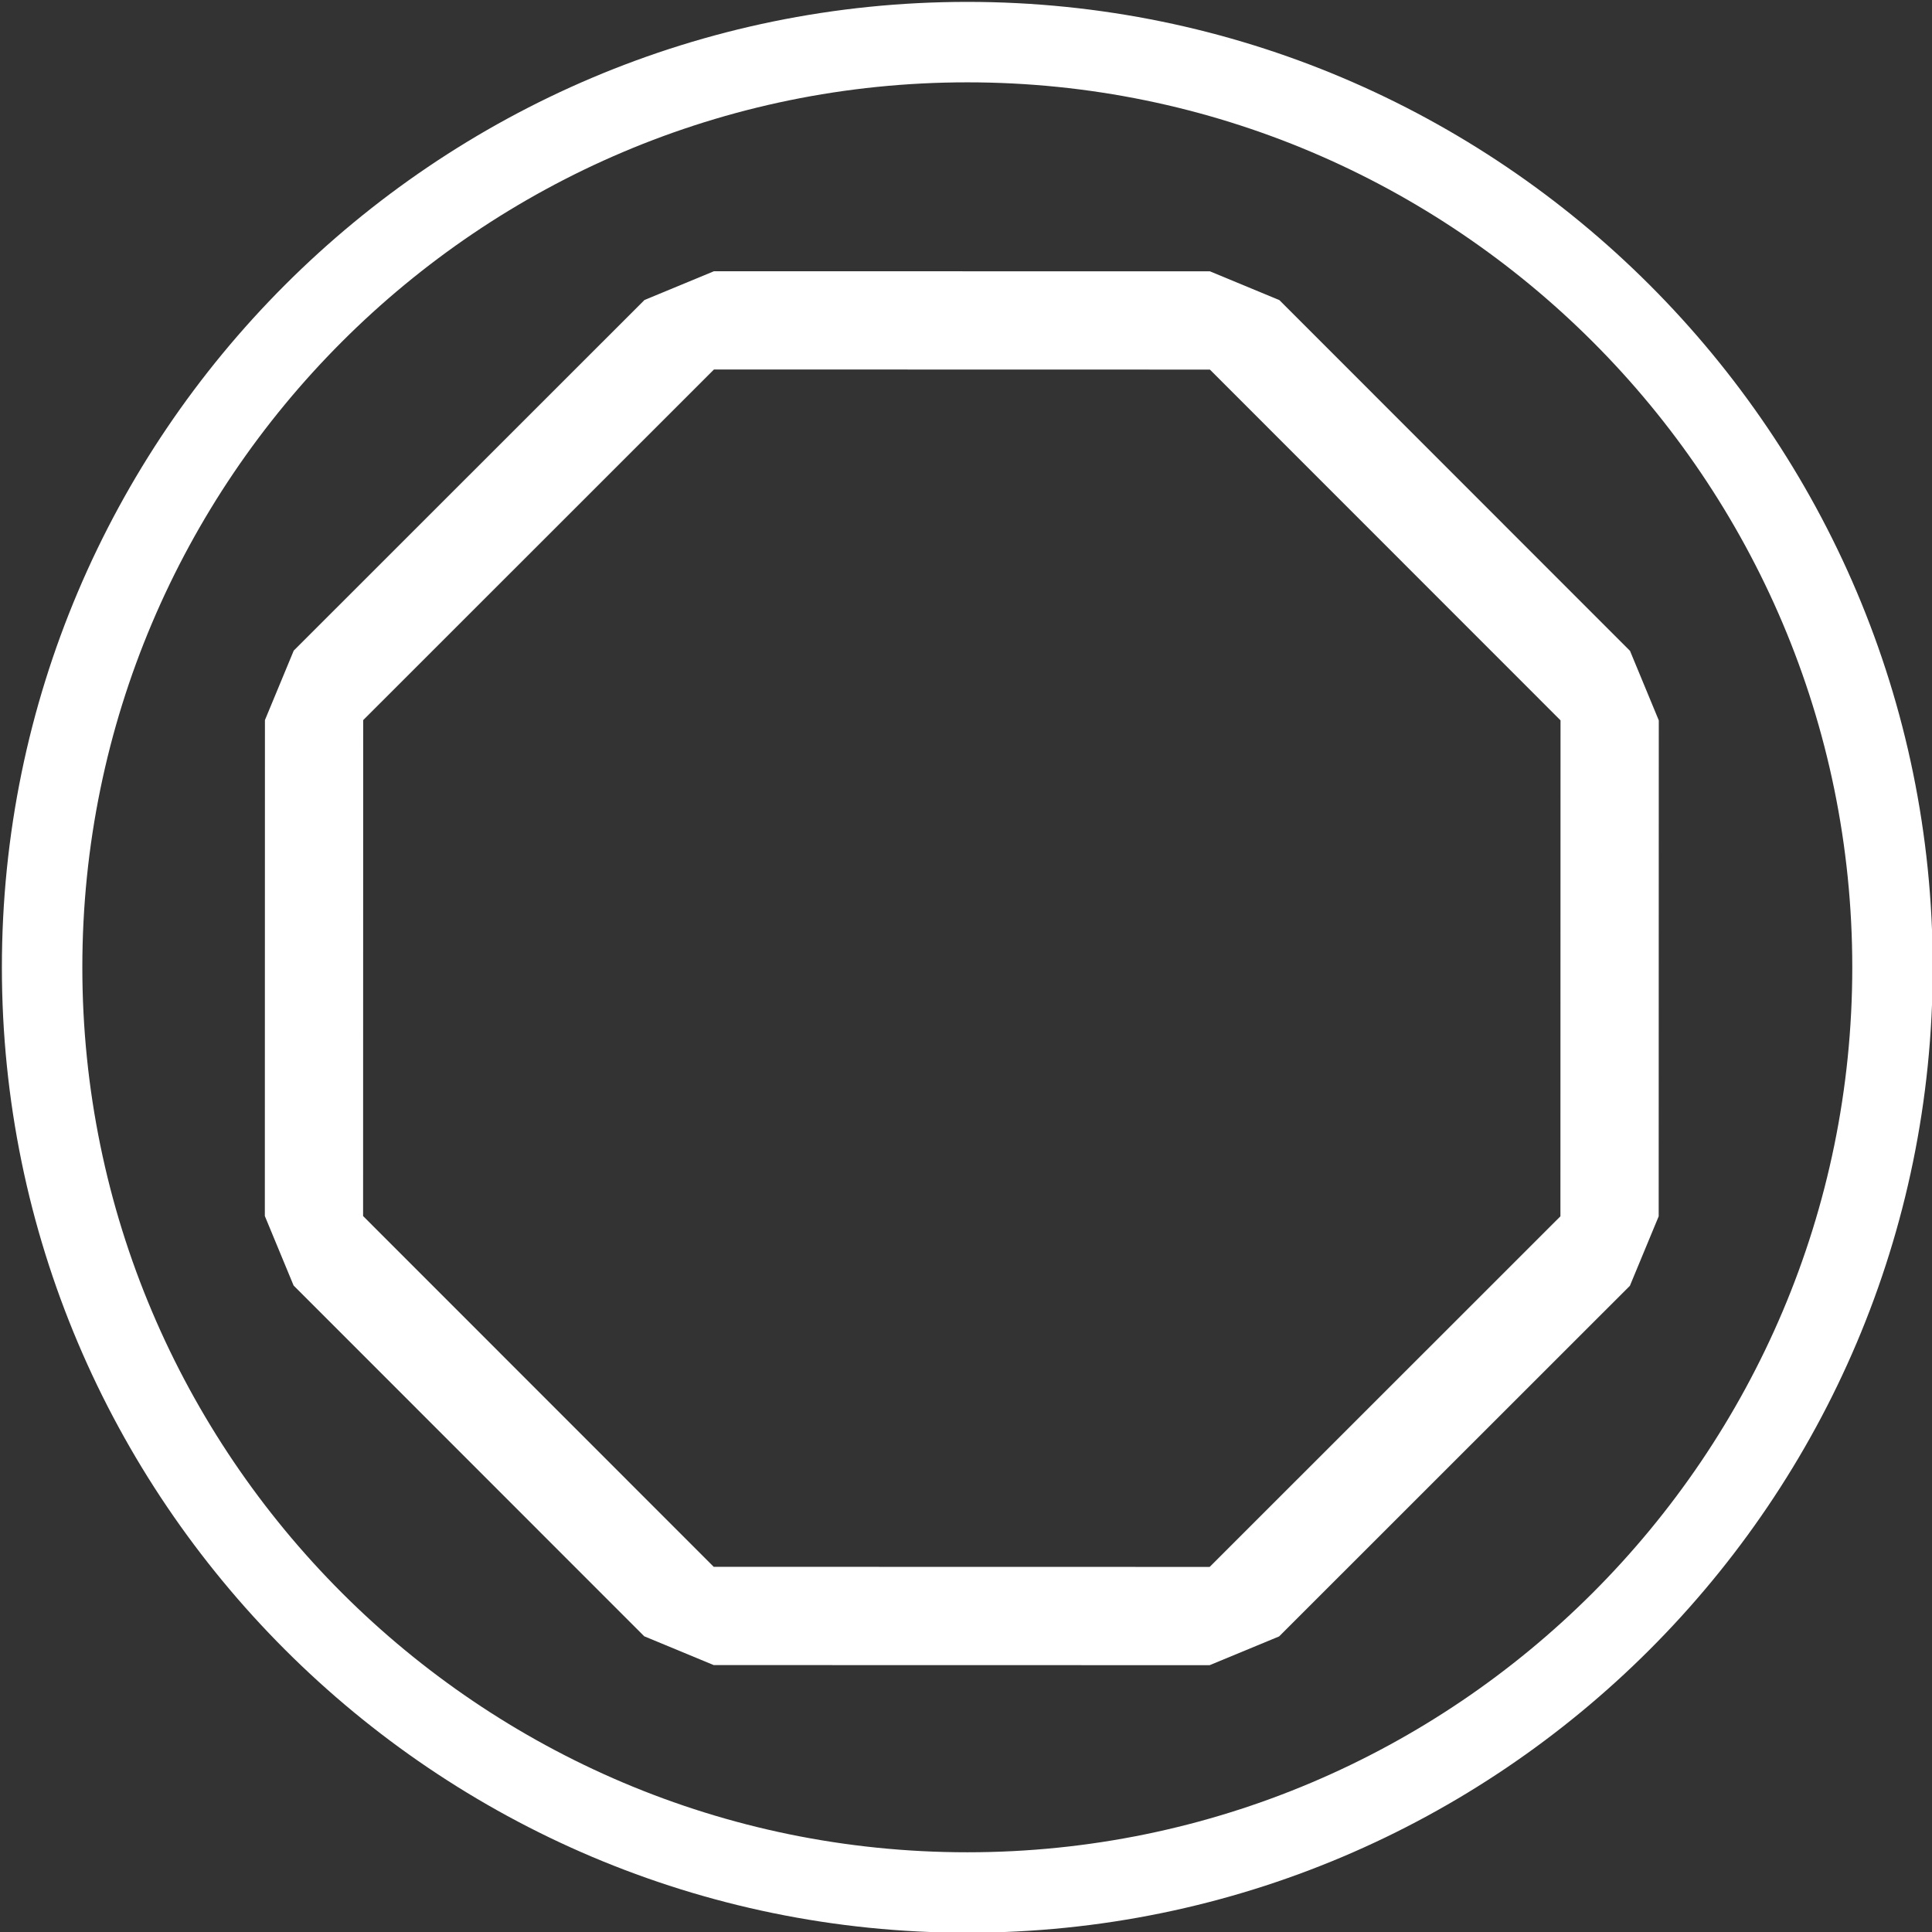 <?xml version="1.0" encoding="UTF-8" standalone="no"?>
<!DOCTYPE svg PUBLIC "-//W3C//DTD SVG 1.1//EN" "http://www.w3.org/Graphics/SVG/1.1/DTD/svg11.dtd">
<svg width="100%" height="100%" viewBox="0 0 295 295" version="1.1" xmlns="http://www.w3.org/2000/svg" xmlns:xlink="http://www.w3.org/1999/xlink" xml:space="preserve" xmlns:serif="http://www.serif.com/" style="fill-rule:evenodd;clip-rule:evenodd;stroke-linejoin:round;stroke-miterlimit:2;">
    <rect x="0" y="0" width="295" height="295" fill="#333333" stroke="none"/>
    <g>
        <path id="svg_18" d="M147.7,0.288C66.412,0.288 0.288,66.418 0.288,147.7C0.288,228.981 66.412,295.111 147.7,295.111C228.987,295.111 295.111,228.981 295.111,147.7C295.111,66.418 228.987,0.288 147.7,0.288ZM147.7,282.827C73.19,282.827 12.572,222.209 12.572,147.7C12.572,73.19 73.19,12.572 147.7,12.572C222.209,12.572 282.827,73.19 282.827,147.7C282.827,222.209 222.209,282.827 147.7,282.827Z" style="fill:white;fill-rule:nonzero;"/>
        <g transform="matrix(1.116,-0.462,0.462,1.116,-95.174,-10.097)">
            <path d="M139.886,104.067L130.379,104.067L72.456,128.06L65.733,134.782L41.741,192.706L41.741,202.213L65.733,260.137L72.456,266.859L130.379,290.852L139.886,290.852L197.81,266.859L204.532,260.137L228.525,202.213L228.525,192.706L204.532,134.782L197.81,128.06L139.886,104.067ZM135.133,115.543L193.056,139.536L217.049,197.459L193.056,255.383L135.133,279.376L77.209,255.383L53.216,197.459L77.209,139.536L135.133,115.543Z" style="fill:white;"/>
        </g>
    </g>
</svg>

